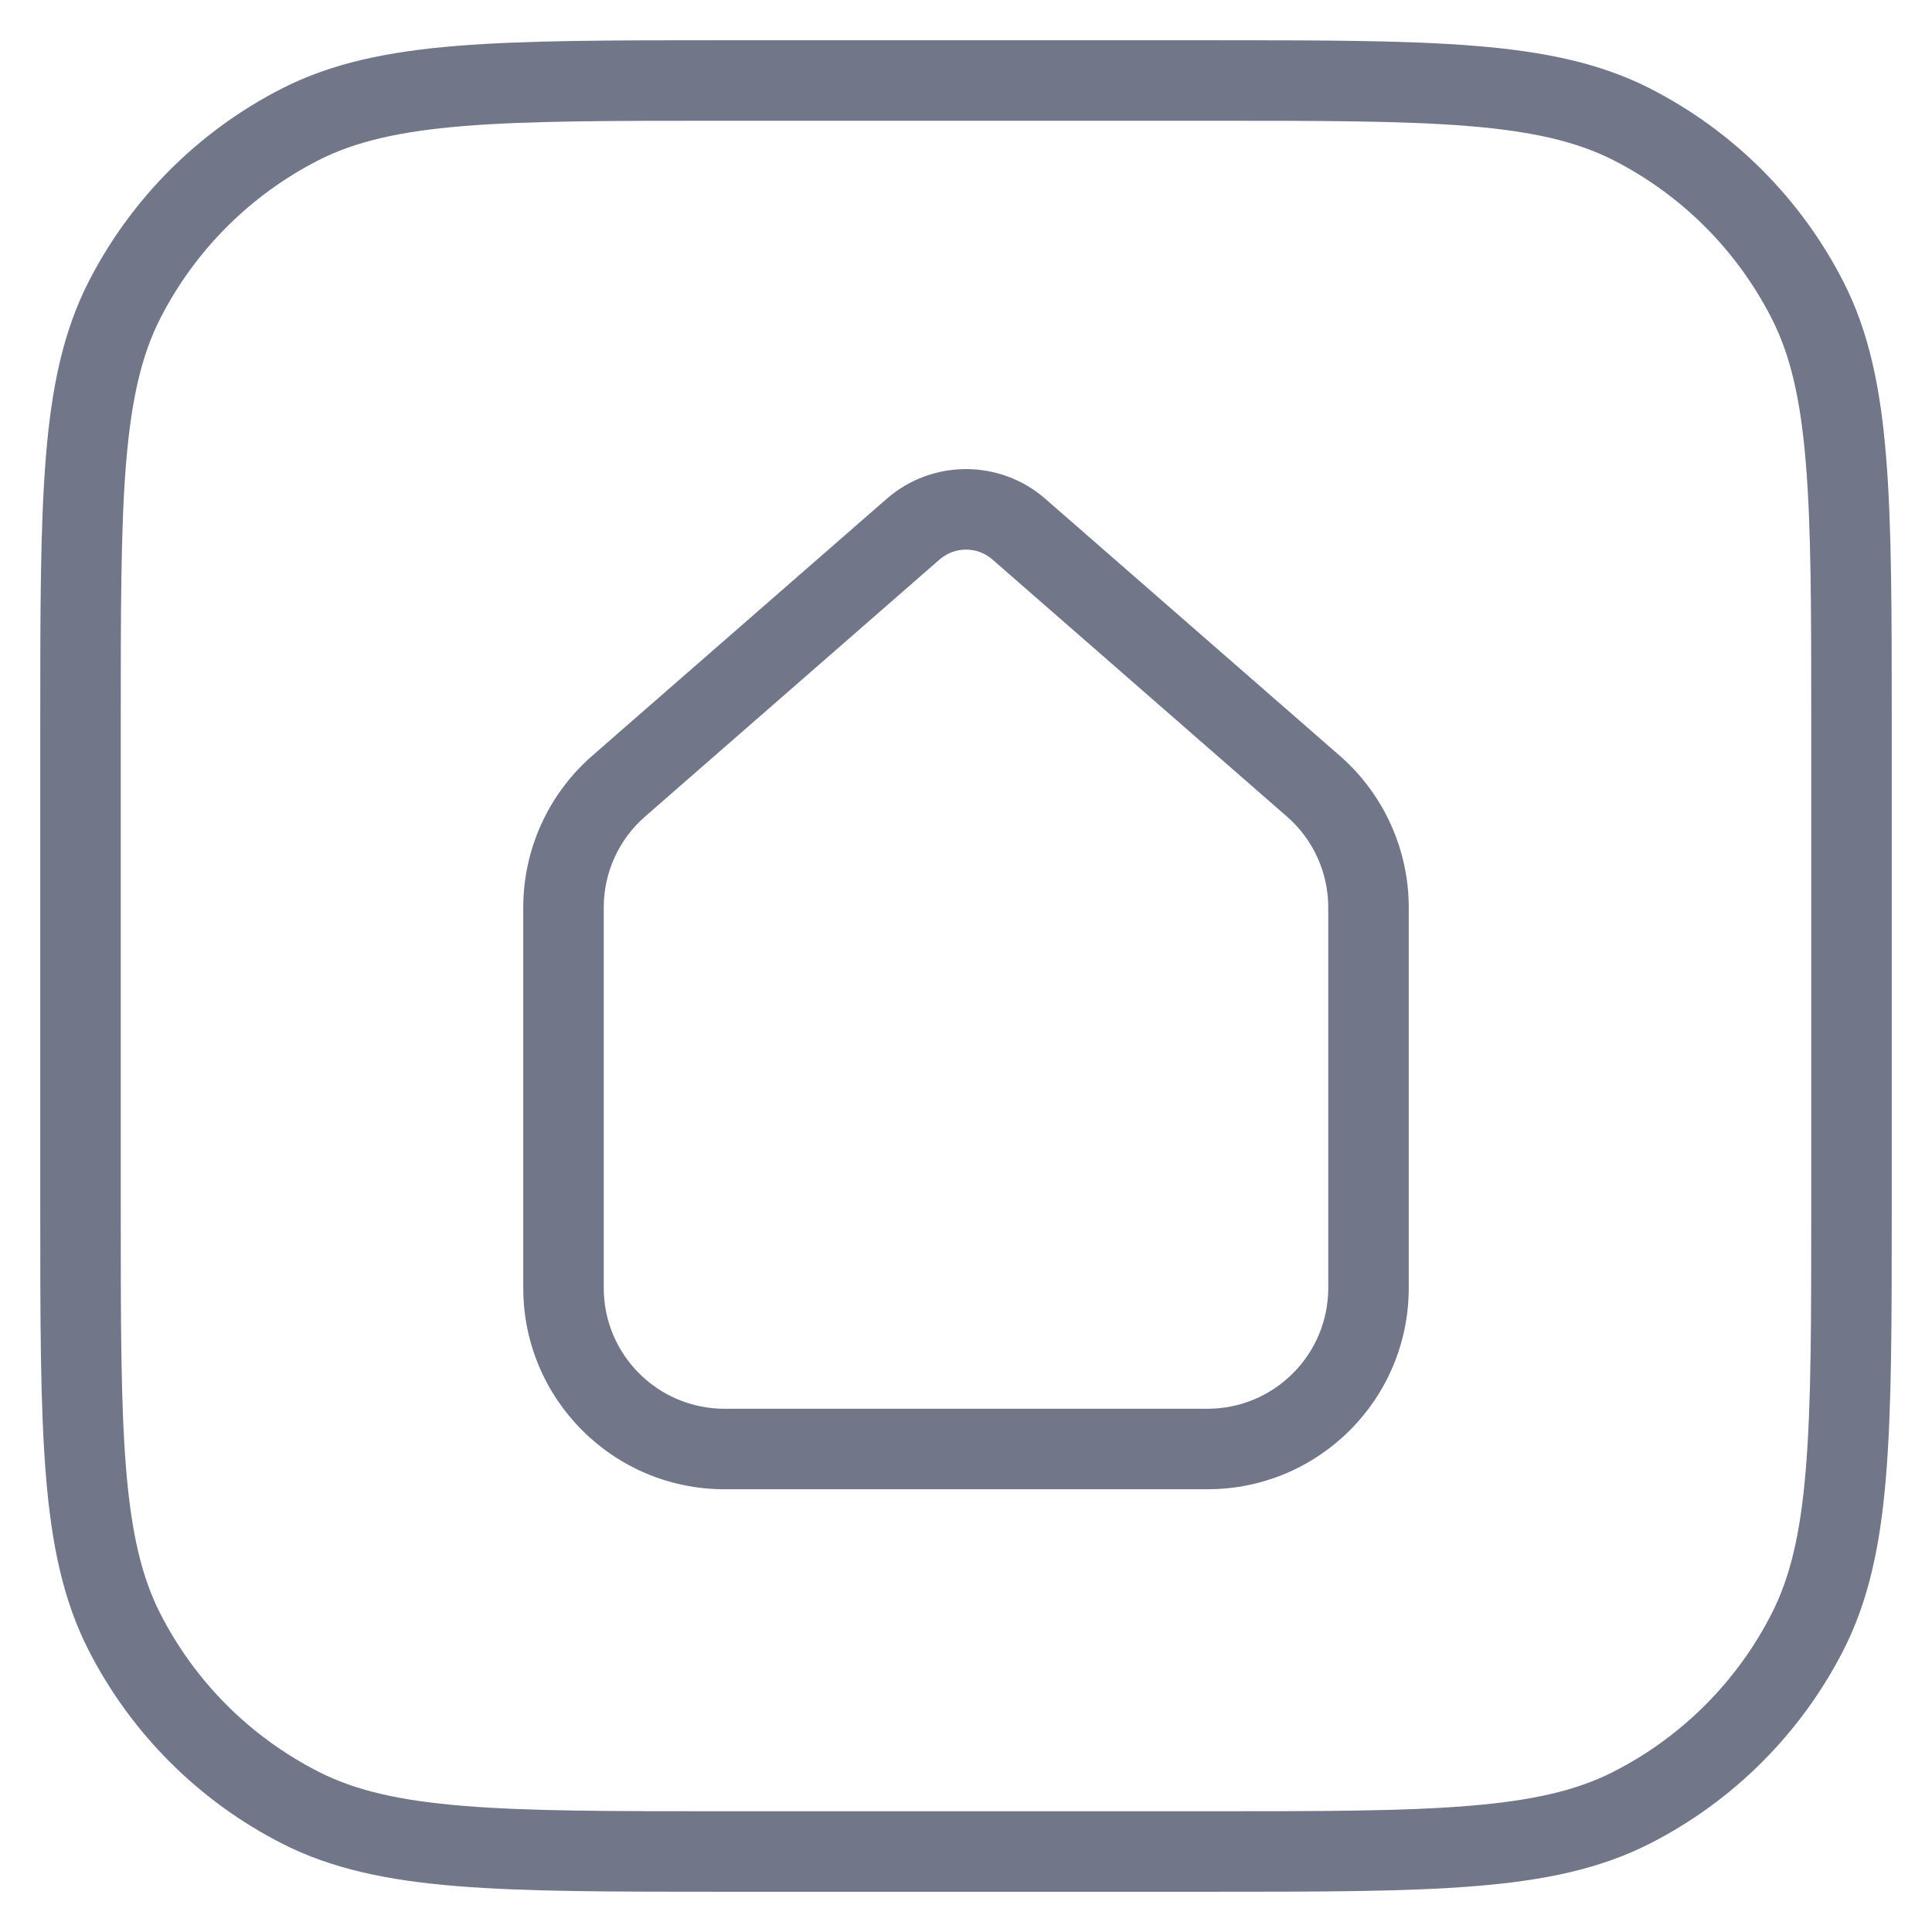 <svg width="24" height="24" viewBox="0 0 24 24" fill="none" xmlns="http://www.w3.org/2000/svg">
<path d="M7.685 9.766L7.356 9.389V9.389L7.685 9.766ZM11.342 6.574L11.671 6.951L11.342 6.574ZM12.658 6.574L12.329 6.951L12.658 6.574ZM16.315 9.766L16.644 9.389L16.644 9.389L16.315 9.766ZM3.73 22.455L3.957 22.009L3.73 22.455ZM1.545 20.27L1.99 20.043L1.545 20.27ZM22.455 20.27L22.009 20.043L22.455 20.27ZM20.27 22.455L20.043 22.009L20.27 22.455ZM20.27 1.545L20.043 1.99L20.27 1.545ZM22.455 3.73L22.009 3.957L22.455 3.73ZM3.73 1.545L3.957 1.99L3.73 1.545ZM1.545 3.73L1.99 3.957L1.545 3.73ZM7.5 16V11.273H6.5V16H7.5ZM8.014 10.143L11.671 6.951L11.014 6.197L7.356 9.389L8.014 10.143ZM12.329 6.951L15.986 10.143L16.644 9.389L12.986 6.197L12.329 6.951ZM16.5 11.273V16H17.5V11.273H16.5ZM15 17.5H9V18.5H15V17.5ZM16.5 16C16.5 16.828 15.828 17.5 15 17.5V18.5C16.381 18.5 17.5 17.381 17.5 16H16.5ZM15.986 10.143C16.313 10.427 16.5 10.839 16.5 11.273H17.5C17.5 10.551 17.188 9.864 16.644 9.389L15.986 10.143ZM11.671 6.951C11.86 6.786 12.14 6.786 12.329 6.951L12.986 6.197C12.421 5.704 11.579 5.704 11.014 6.197L11.671 6.951ZM7.5 11.273C7.5 10.839 7.687 10.427 8.014 10.143L7.356 9.389C6.812 9.864 6.5 10.551 6.5 11.273H7.5ZM6.5 16C6.5 17.381 7.619 18.5 9 18.5V17.5C8.172 17.5 7.5 16.828 7.5 16H6.5ZM9 1.5H15V0.5H9V1.5ZM22.5 9V15H23.5V9H22.5ZM15 22.5H9V23.5H15V22.5ZM1.5 15V9H0.5V15H1.5ZM9 22.5C7.592 22.5 6.565 22.5 5.757 22.433C4.954 22.368 4.41 22.24 3.957 22.009L3.503 22.901C4.12 23.215 4.811 23.36 5.675 23.43C6.534 23.5 7.608 23.5 9 23.5V22.5ZM0.5 15C0.5 16.392 0.5 17.466 0.57 18.325C0.64 19.189 0.785 19.88 1.099 20.497L1.99 20.043C1.76 19.59 1.632 19.046 1.566 18.243C1.5 17.435 1.5 16.408 1.5 15H0.5ZM3.957 22.009C3.11 21.578 2.422 20.89 1.99 20.043L1.099 20.497C1.627 21.532 2.468 22.373 3.503 22.901L3.957 22.009ZM22.5 15C22.5 16.408 22.5 17.435 22.433 18.243C22.368 19.046 22.24 19.59 22.009 20.043L22.901 20.497C23.215 19.88 23.36 19.189 23.43 18.325C23.5 17.466 23.5 16.392 23.5 15H22.5ZM15 23.5C16.392 23.5 17.466 23.5 18.325 23.43C19.189 23.36 19.88 23.215 20.497 22.901L20.043 22.009C19.59 22.24 19.046 22.368 18.243 22.433C17.435 22.5 16.408 22.5 15 22.5V23.5ZM22.009 20.043C21.578 20.89 20.89 21.578 20.043 22.009L20.497 22.901C21.532 22.373 22.373 21.532 22.901 20.497L22.009 20.043ZM15 1.5C16.408 1.5 17.435 1.5 18.243 1.566C19.046 1.632 19.59 1.76 20.043 1.99L20.497 1.099C19.88 0.785 19.189 0.64 18.325 0.57C17.466 0.5 16.392 0.5 15 0.5V1.5ZM23.5 9C23.5 7.608 23.5 6.534 23.43 5.675C23.36 4.811 23.215 4.12 22.901 3.503L22.009 3.957C22.24 4.41 22.368 4.954 22.433 5.757C22.5 6.565 22.5 7.592 22.5 9H23.5ZM20.043 1.99C20.89 2.422 21.578 3.11 22.009 3.957L22.901 3.503C22.373 2.468 21.532 1.627 20.497 1.099L20.043 1.99ZM9 0.5C7.608 0.5 6.534 0.5 5.675 0.57C4.811 0.64 4.12 0.785 3.503 1.099L3.957 1.99C4.41 1.76 4.954 1.632 5.757 1.566C6.565 1.5 7.592 1.5 9 1.5V0.5ZM1.5 9C1.5 7.592 1.5 6.565 1.566 5.757C1.632 4.954 1.76 4.41 1.99 3.957L1.099 3.503C0.785 4.12 0.64 4.811 0.57 5.675C0.5 6.534 0.5 7.608 0.5 9H1.5ZM3.503 1.099C2.468 1.627 1.627 2.468 1.099 3.503L1.99 3.957C2.422 3.11 3.11 2.422 3.957 1.99L3.503 1.099Z" fill="#727689"/>
</svg>
